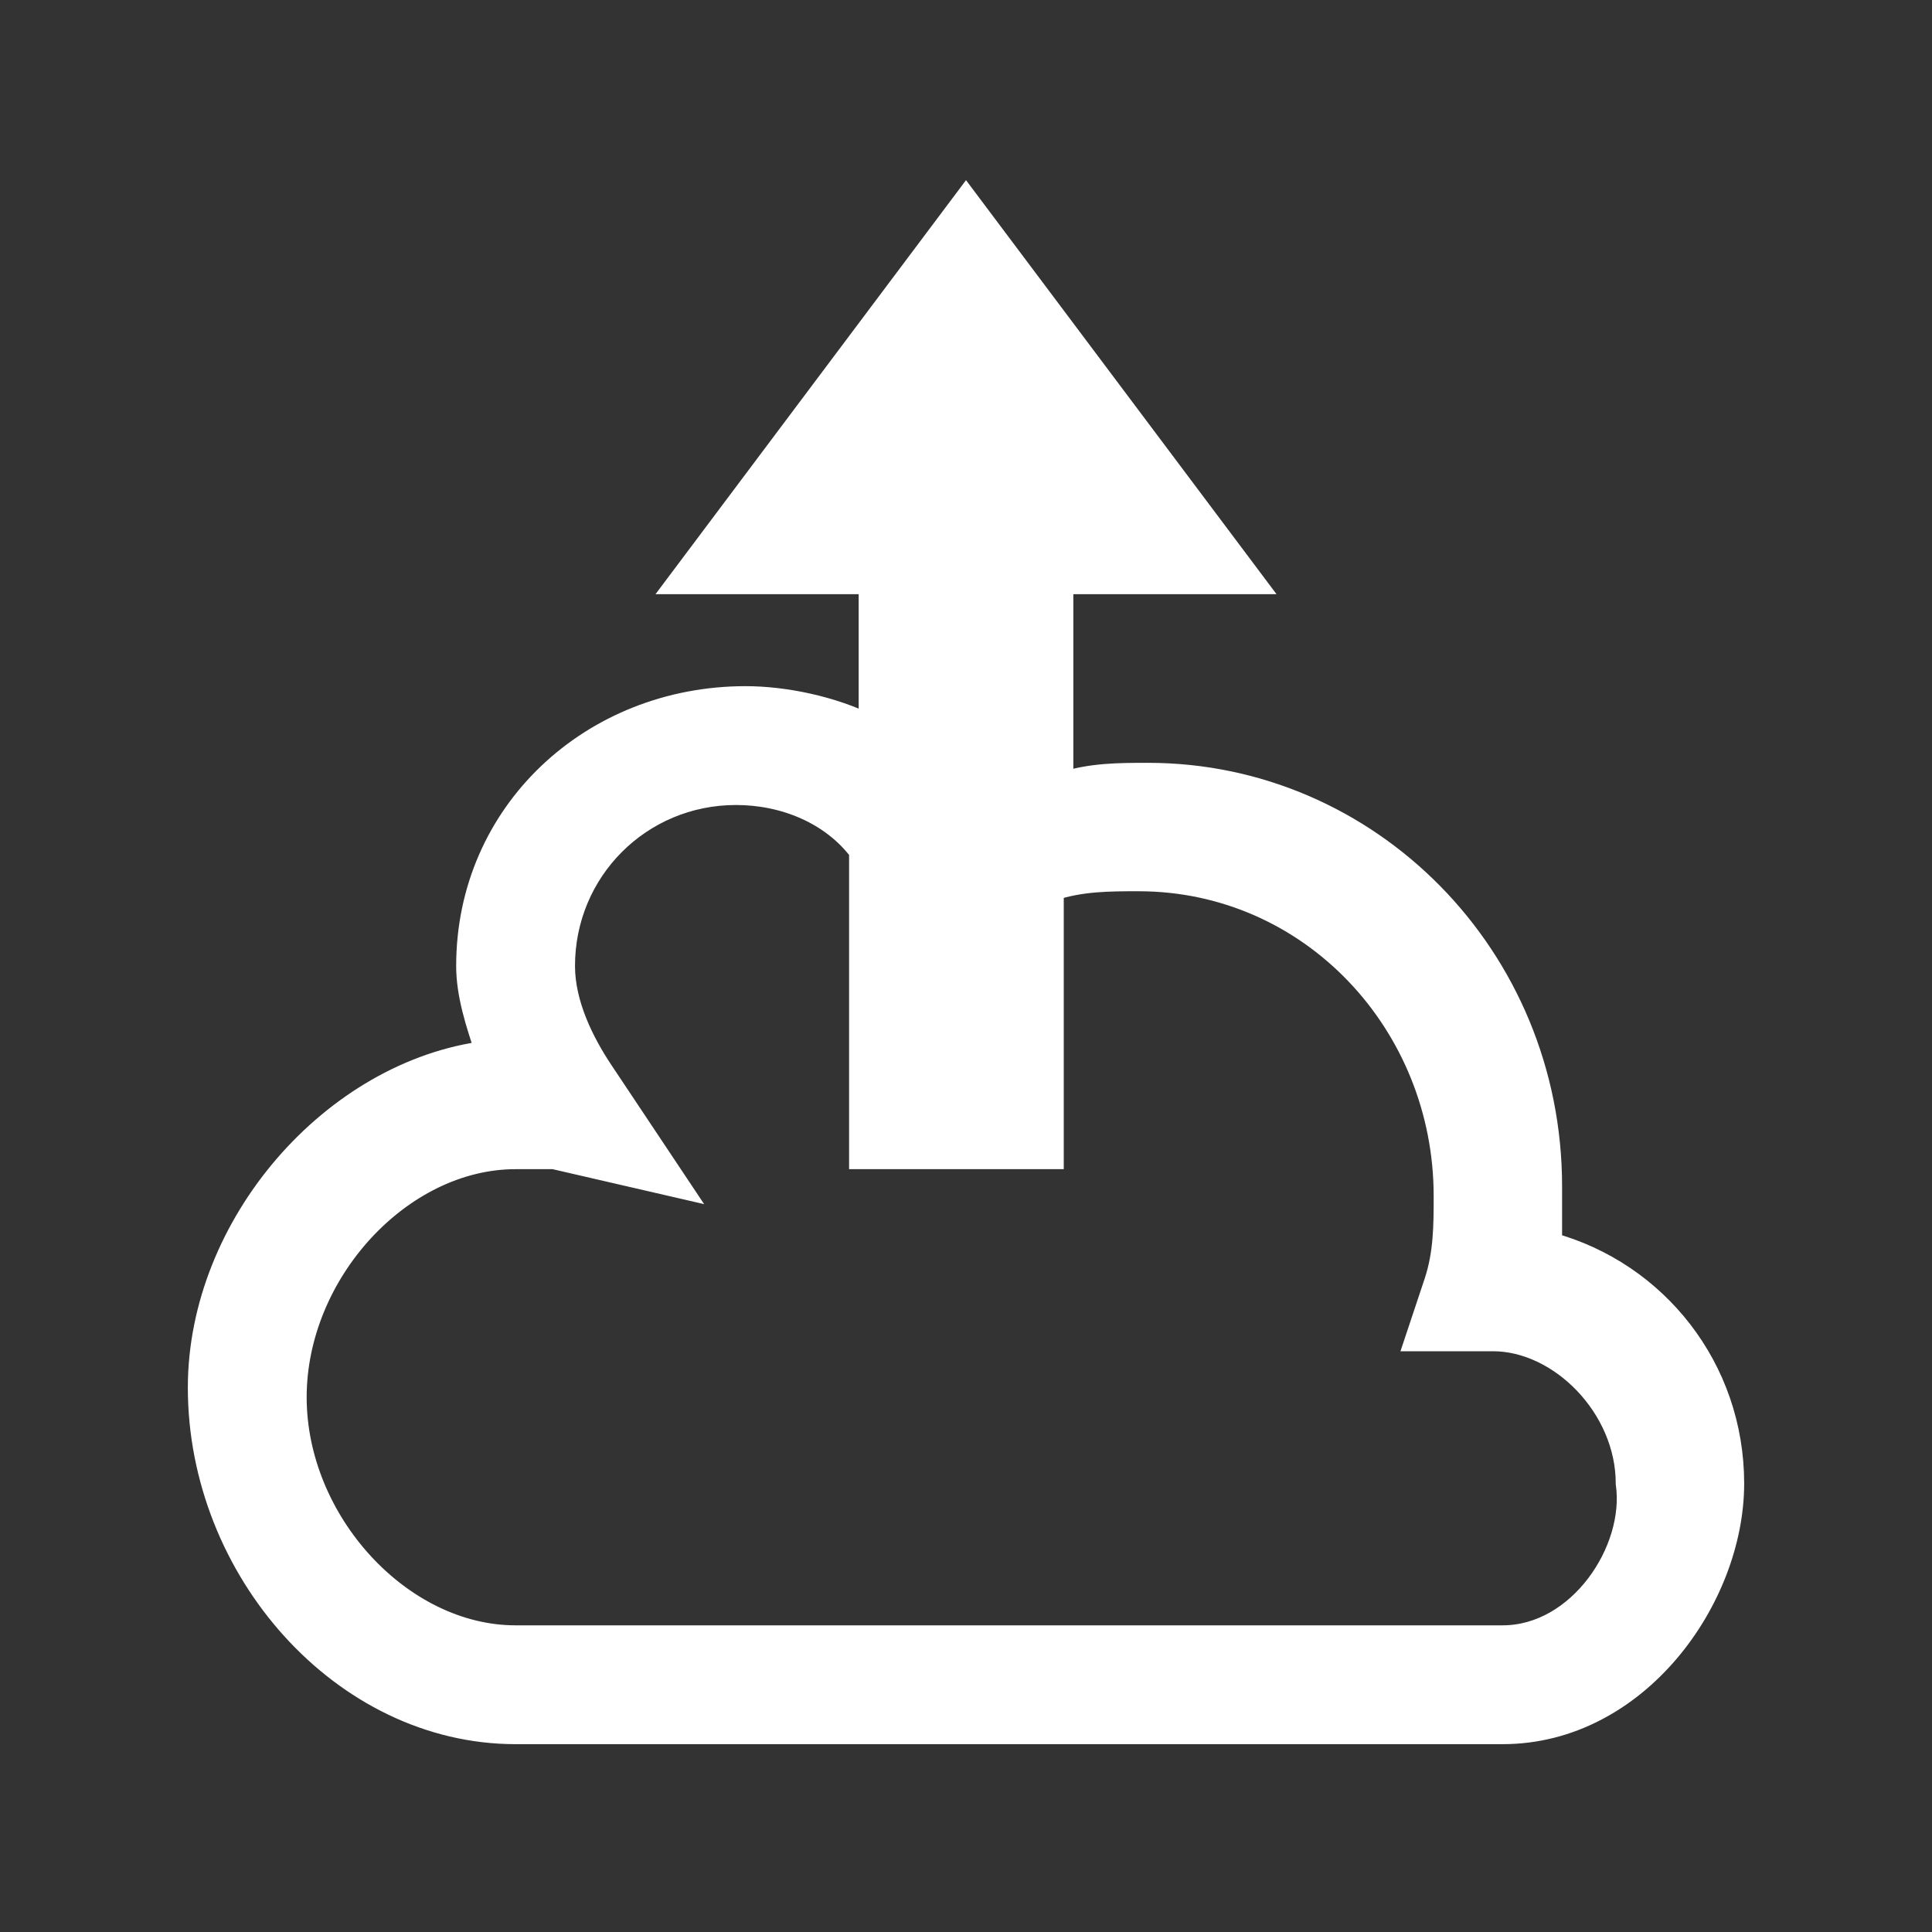 <!DOCTYPE svg PUBLIC "-//W3C//DTD SVG 1.1//EN" "http://www.w3.org/Graphics/SVG/1.1/DTD/svg11.dtd">
<!-- Uploaded to: SVG Repo, www.svgrepo.com, Transformed by: SVG Repo Mixer Tools -->
<svg width="800px" height="800px" viewBox="-2.08 -2.08 20.16 20.16" version="1.1" xmlns="http://www.w3.org/2000/svg" xmlns:xlink="http://www.w3.org/1999/xlink" fill="#ffffff" stroke="#ffffff" stroke-width="0.24">
<rect x="-2.08" y="-2.08" width="20.16" height="20.16" fill="#333333" stroke="none"/>
<g id="SVGRepo_bgCarrier" stroke-width="0"/>
<g id="SVGRepo_tracerCarrier" stroke-linecap="round" stroke-linejoin="round"/>
<g id="SVGRepo_iconCarrier"> <path fill="#ffffff" d="M14.1 10.9c0-0.2 0-0.4 0-0.6 0-2.4-1.9-4.3-4.2-4.3-0.3 0-0.6 0-0.9 0.1v-2.1h2l-3-4-3 4h2v1.5c-0.4-0.2-0.9-0.3-1.3-0.3-1.6 0-2.9 1.2-2.9 2.8 0 0.3 0.1 0.6 0.2 0.9-1.6 0.2-3 1.8-3 3.5 0 1.9 1.5 3.6 3.3 3.6h10.3c1.4 0 2.4-1.4 2.4-2.6s-0.8-2.2-1.9-2.5zM13.6 15h-10.3c-1.2 0-2.3-1.2-2.3-2.5s1.1-2.5 2.3-2.5c0.1 0 0.3 0 0.4 0l1.3 0.3-0.8-1.2c-0.2-0.3-0.4-0.7-0.4-1.1 0-1 0.8-1.8 1.8-1.8 0.5 0 1 0.2 1.3 0.6v3.2h2v-2.8c0.3-0.1 0.6-0.1 0.9-0.1 1.8 0 3.2 1.5 3.2 3.3 0 0.3 0 0.6-0.1 0.9l-0.2 0.6h0.8c0.7 0 1.4 0.7 1.4 1.5 0.1 0.7-0.5 1.6-1.3 1.6z"/> </g>
</svg>